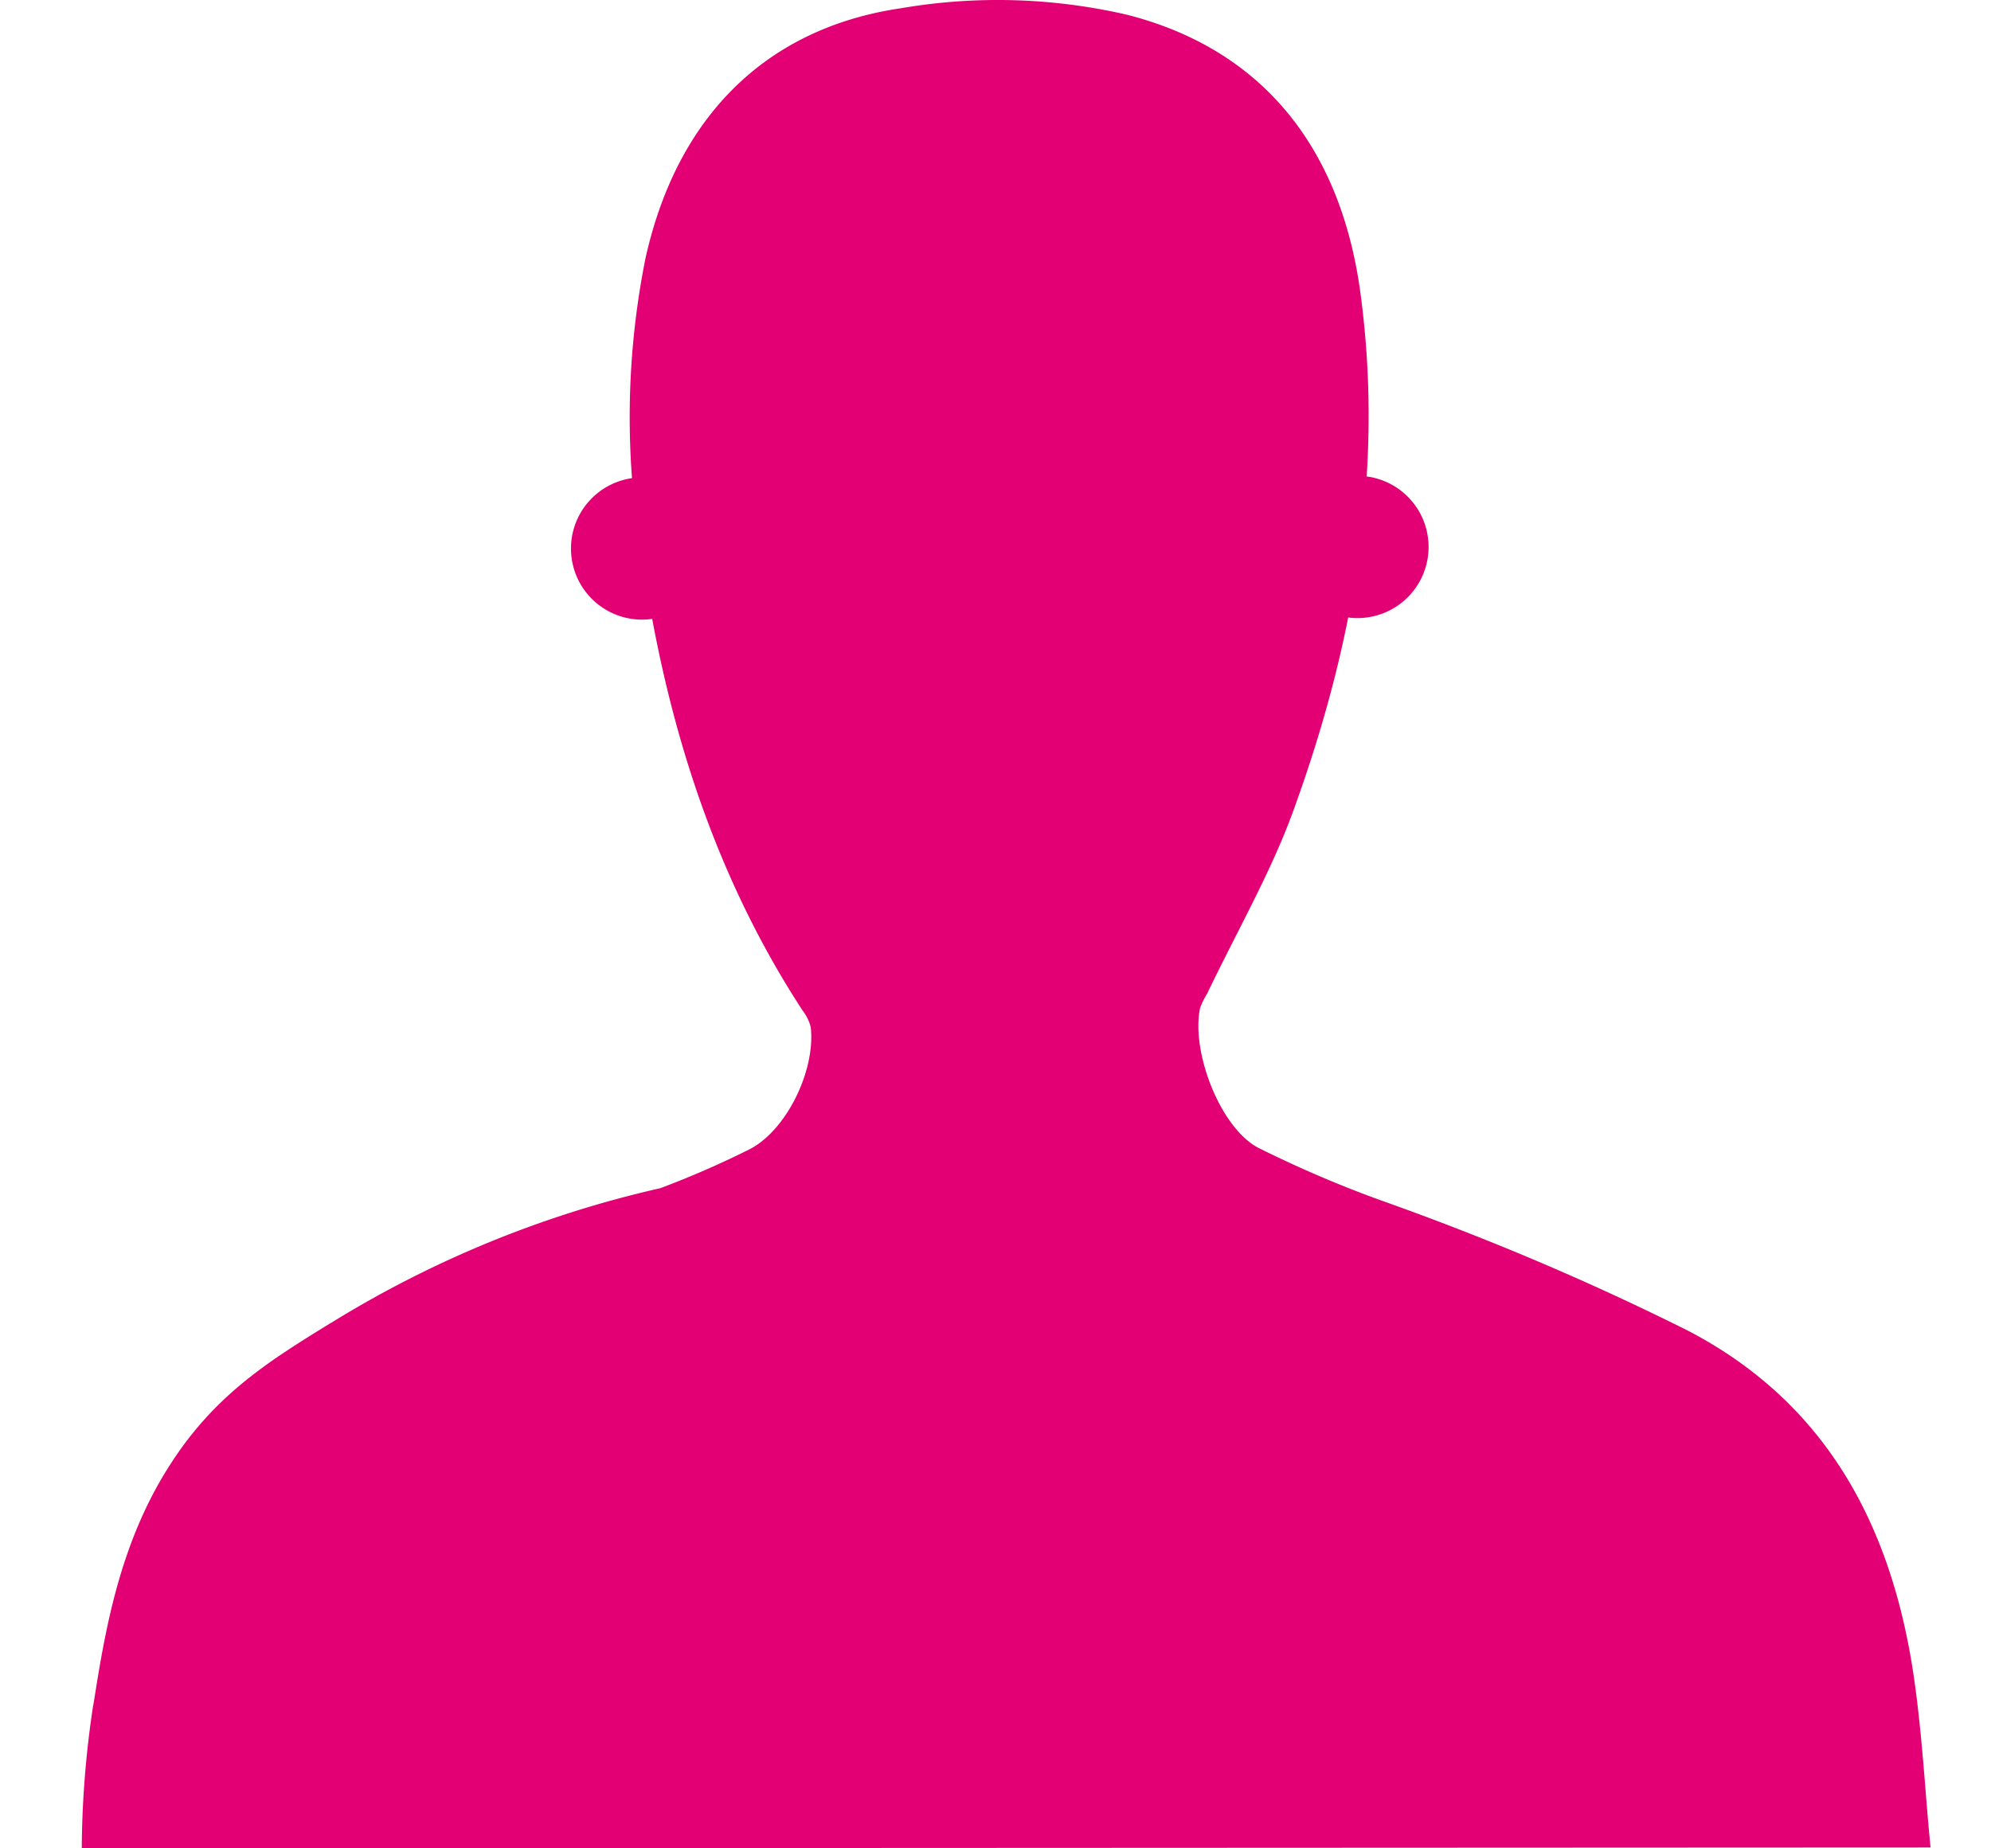 <svg width="14" height="13" fill="none" xmlns="http://www.w3.org/2000/svg">
    <g clip-path="url(#a)">
        <path fill-rule="evenodd" clip-rule="evenodd" d="M.575 13c.002-.336.029-.672.08-1.005l.002-.007c.079-.498.178-1.125.537-1.683.317-.498.704-.736 1.13-.999l.006-.003a7.582 7.582 0 0 1 2.313-.946c.213-.08.42-.17.624-.272.26-.13.468-.552.434-.86a.316.316 0 0 0-.057-.117C5.097 6.27 4.77 5.34 4.586 4.353a.5.5 0 1 1-.142-.99 5.687 5.687 0 0 1 .095-1.547C4.762.813 5.394.196 6.335.058a4.03 4.03 0 0 1 1.591.046c.94.24 1.503.923 1.641 1.964.058.434.07.861.043 1.283a.5.5 0 0 1-.13.992c-.09.455-.221.904-.381 1.346-.111.309-.26.6-.409.894-.068.135-.137.27-.202.406a.532.532 0 0 0-.05.103c-.063.307.142.838.408.98.287.143.583.27.885.378.731.26 1.446.563 2.14.91.957.5 1.43 1.35 1.588 2.444.038.265.06.53.082.8.01.129.021.258.034.39L.575 13z" fill="#E20074"/>
    </g>
    <defs>
        <clipPath id="a">
            <path fill="#fff" transform="translate(.575)" d="M0 0h13v13H0z"/>
        </clipPath>
    </defs>
</svg>
